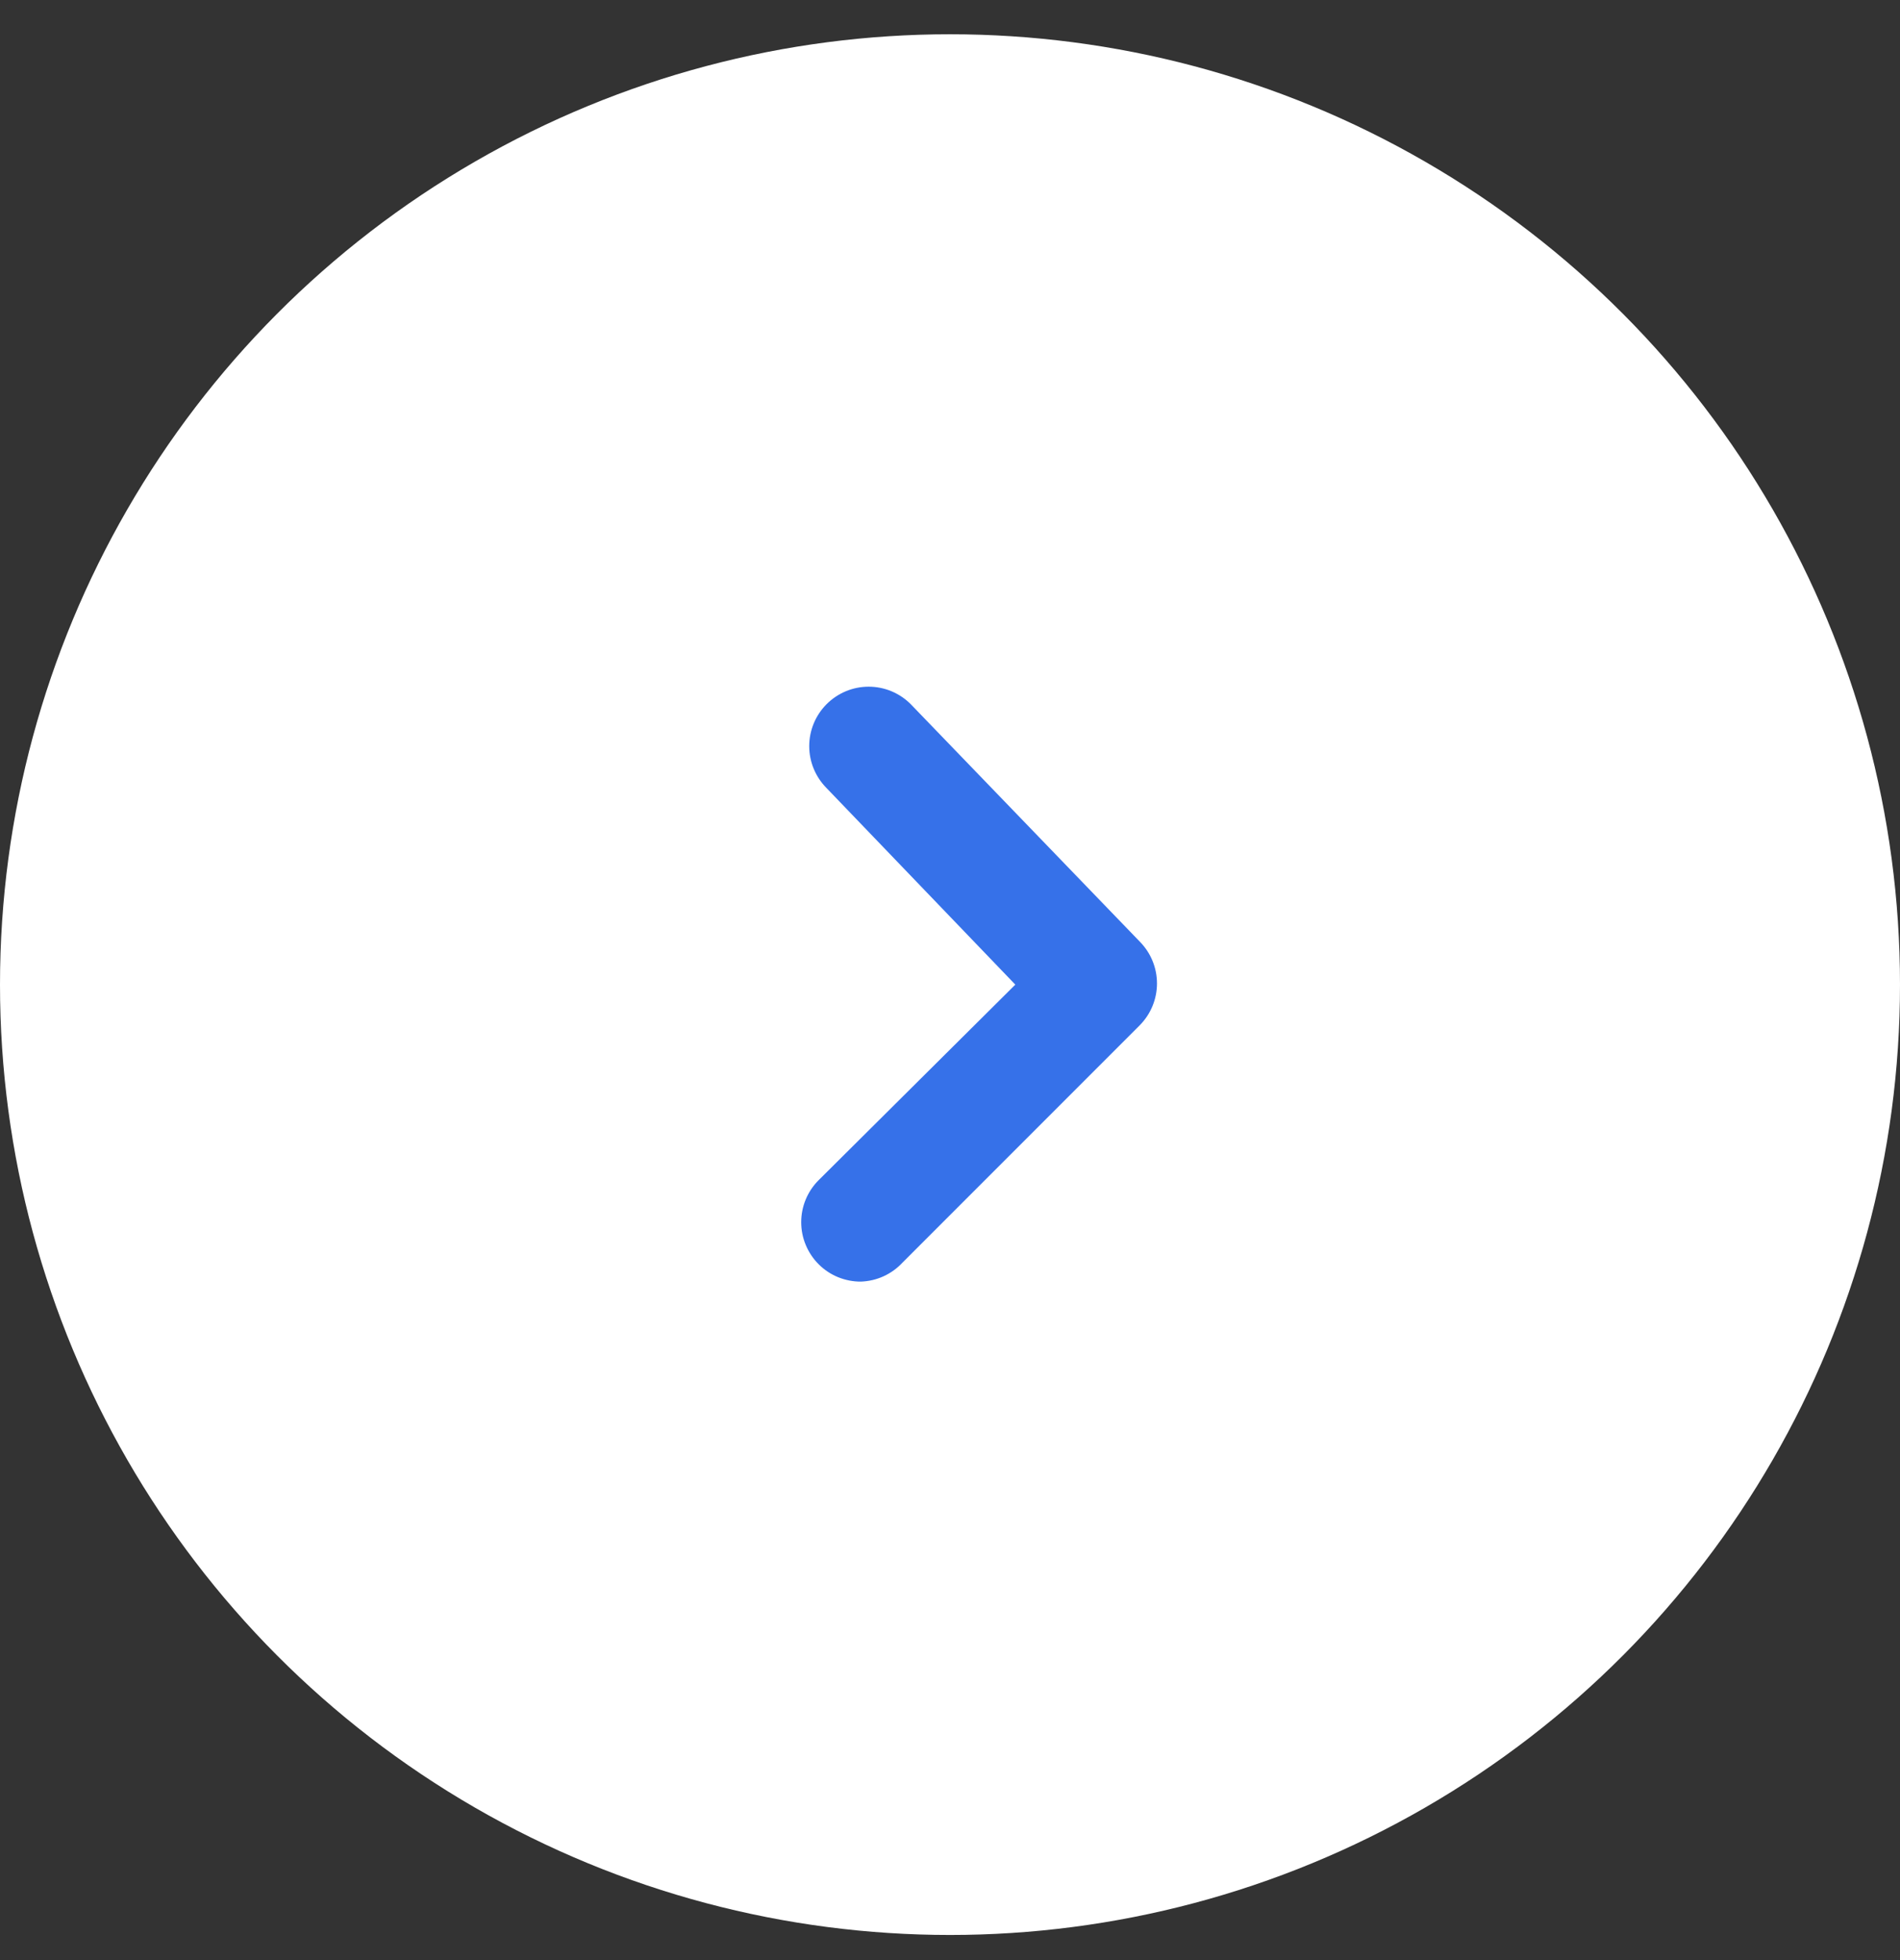 <svg width="32" height="33" viewBox="0 0 32 33" fill="none" xmlns="http://www.w3.org/2000/svg">
<rect x="0" y="0" width="32" height="33" fill="#333333" stroke="none"/>
<circle cx="16" cy="16.577" r="16" fill="white"/>
<path d="M14.5 21.577C14.368 21.578 14.238 21.552 14.116 21.503C13.994 21.453 13.883 21.38 13.79 21.287C13.696 21.194 13.622 21.083 13.571 20.961C13.52 20.84 13.494 20.709 13.494 20.577C13.494 20.445 13.52 20.314 13.571 20.192C13.622 20.07 13.696 19.96 13.79 19.867L17.1 16.577L13.92 13.267C13.734 13.079 13.629 12.826 13.629 12.562C13.629 12.298 13.734 12.044 13.92 11.857C14.013 11.763 14.124 11.689 14.245 11.638C14.367 11.587 14.498 11.561 14.63 11.561C14.762 11.561 14.893 11.587 15.015 11.638C15.136 11.689 15.247 11.763 15.34 11.857L19.2 15.857C19.383 16.044 19.486 16.295 19.486 16.557C19.486 16.819 19.383 17.07 19.2 17.257L15.2 21.257C15.11 21.354 15.002 21.432 14.882 21.487C14.762 21.542 14.632 21.572 14.5 21.577V21.577Z" fill="#3671E9"/>
</svg>
